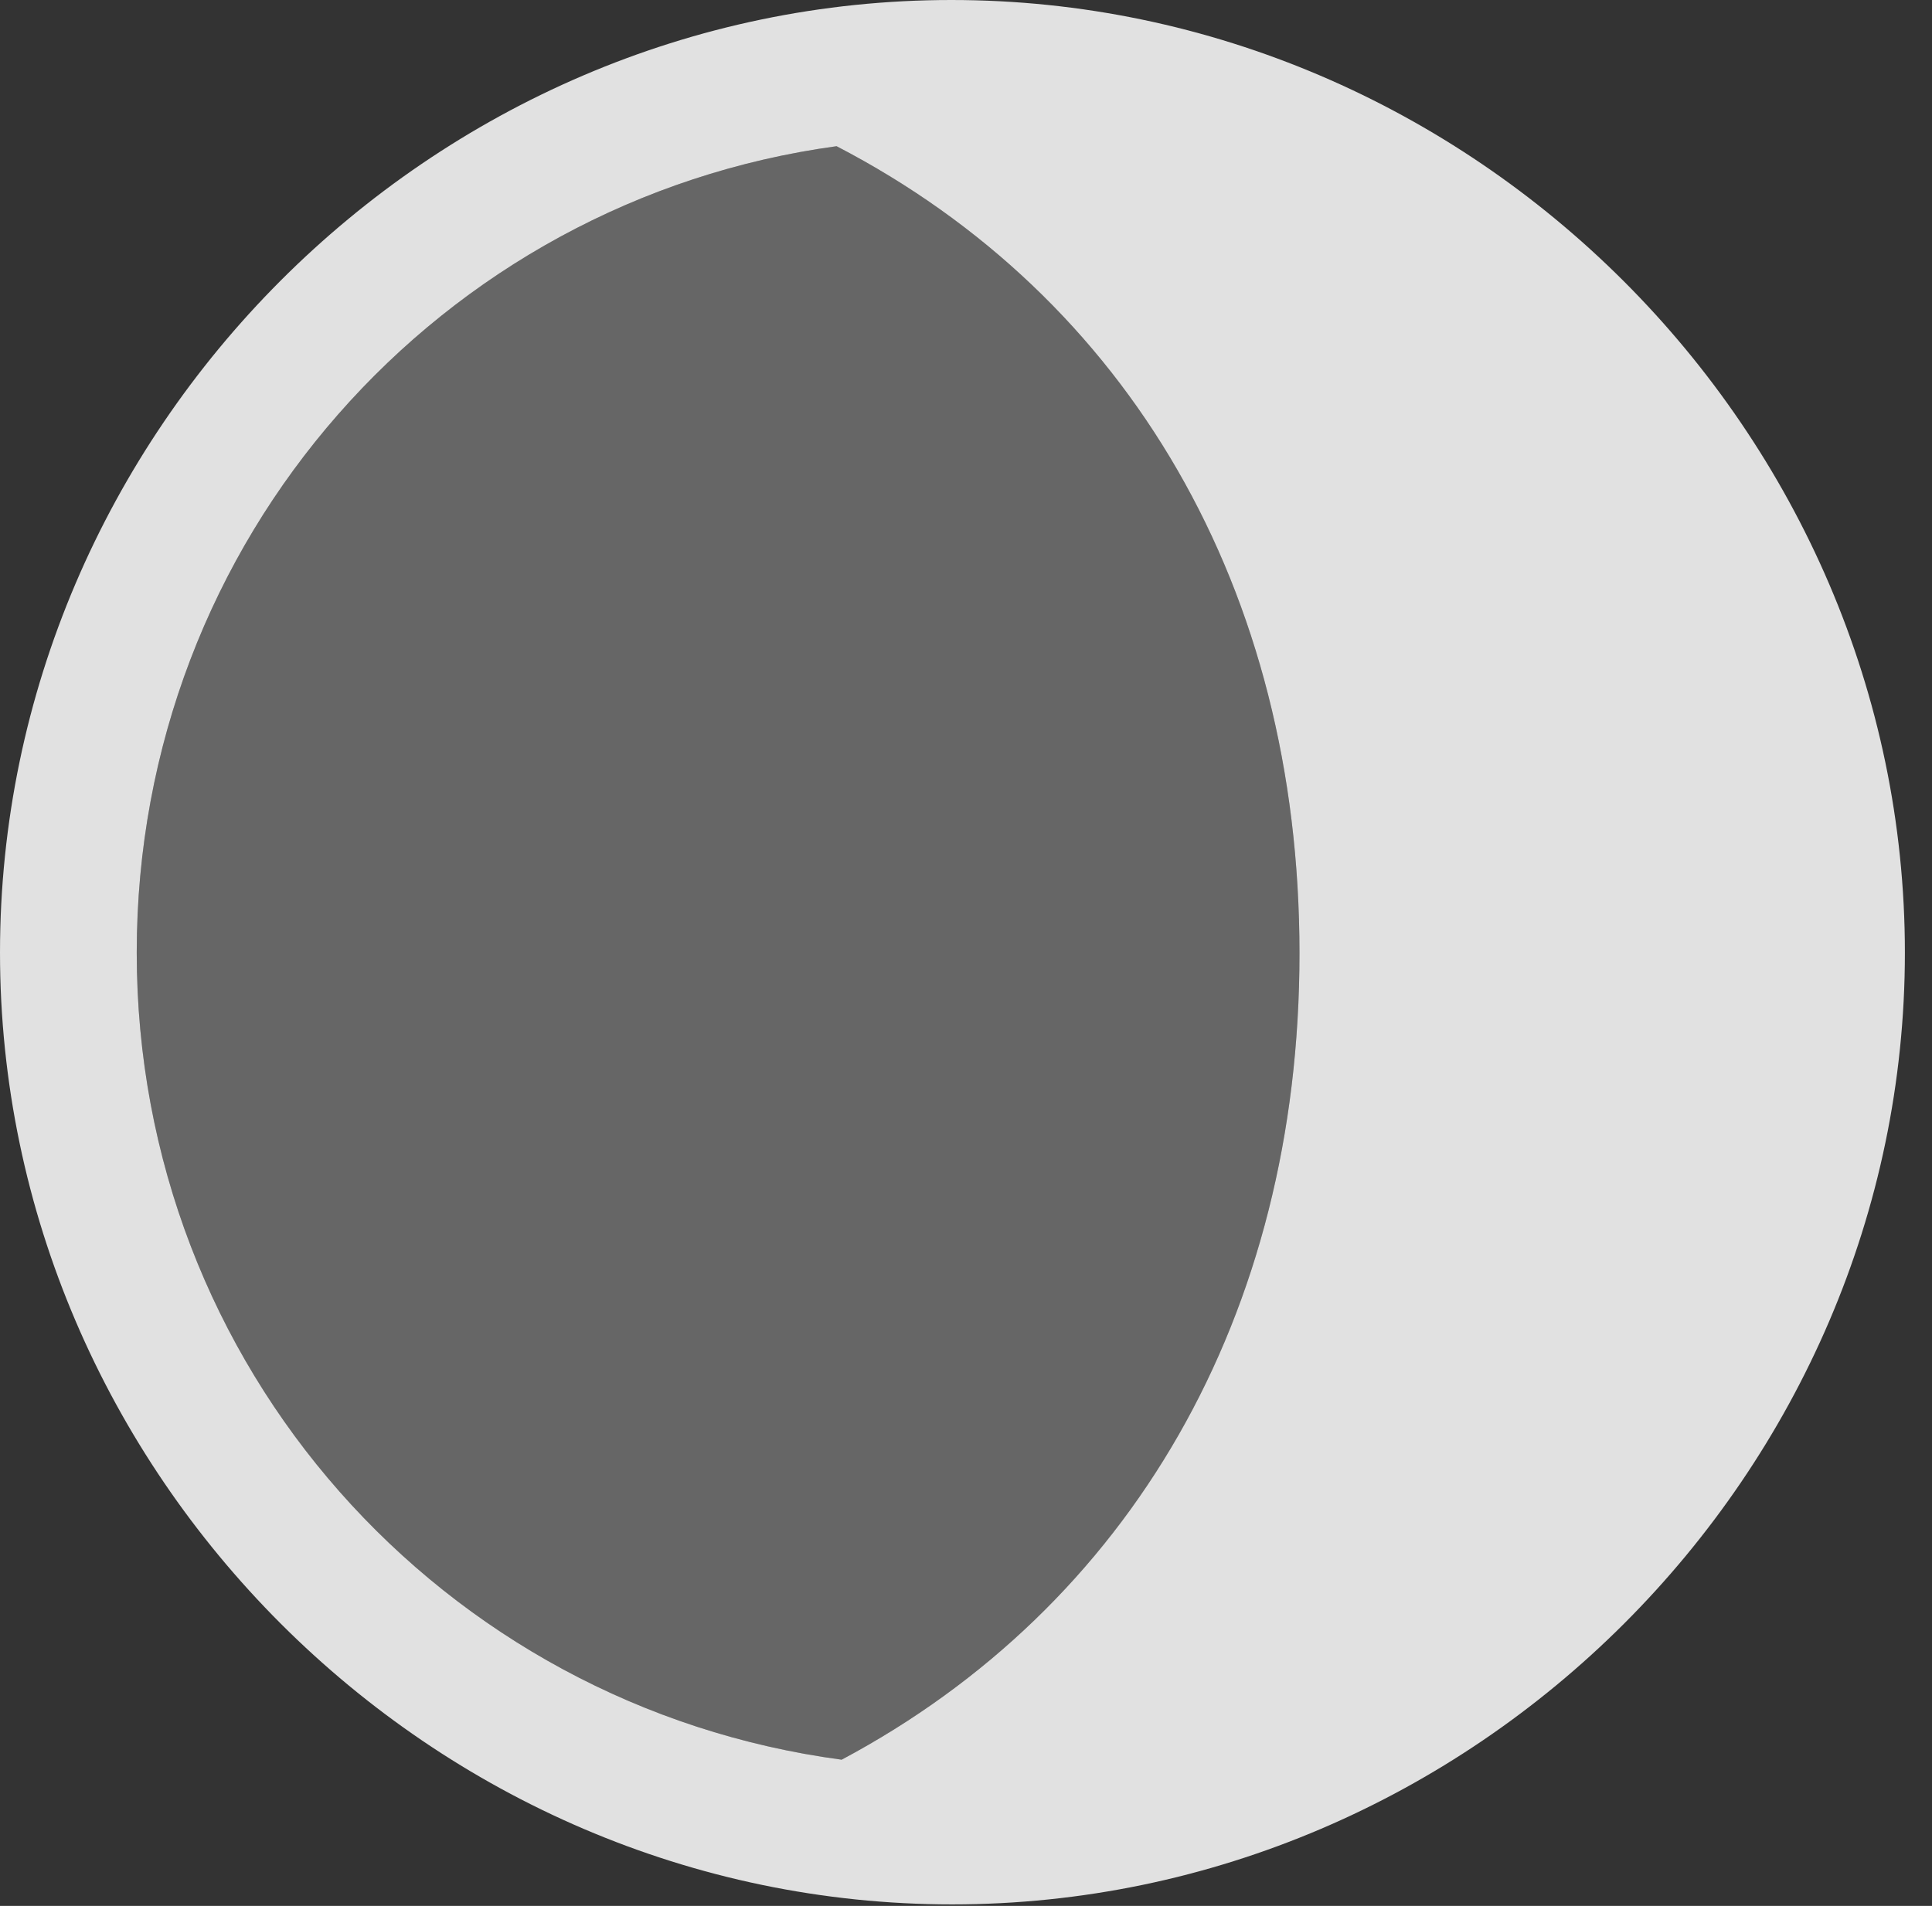 <?xml version="1.0" encoding="UTF-8"?>
<!--Generator: Apple Native CoreSVG 232.5-->
<!DOCTYPE svg
PUBLIC "-//W3C//DTD SVG 1.1//EN"
       "http://www.w3.org/Graphics/SVG/1.1/DTD/svg11.dtd">
<svg version="1.1" xmlns="http://www.w3.org/2000/svg" xmlns:xlink="http://www.w3.org/1999/xlink" width="25.801" height="25.459">
 <rect width="100%" height="100%" fill="#333333" stroke="none"/>
 <g>
  <rect height="25.459" opacity="0" width="25.801" x="0" y="0"/>
  <path d="M1.826 12.725C1.826 7.197 5.879 2.676 11.172 1.953C15.068 3.975 17.354 7.871 17.354 12.734C17.354 17.578 15.088 21.455 11.24 23.506C5.908 22.793 1.826 18.262 1.826 12.725Z" fill="#ffffff" fill-opacity="0.25"/>
  <path d="M0 12.725C0 19.678 5.762 25.439 12.715 25.439C19.678 25.439 25.439 19.678 25.439 12.725C25.439 5.771 19.668 0 12.705 0C5.752 0 0 5.762 0 12.725ZM1.826 12.725C1.826 7.197 5.879 2.676 11.172 1.953C15.068 3.975 17.354 7.871 17.354 12.734C17.354 17.578 15.088 21.455 11.24 23.506C5.908 22.793 1.826 18.262 1.826 12.725Z" fill="#ffffff" fill-opacity="0.85"/>
 </g>
</svg>
